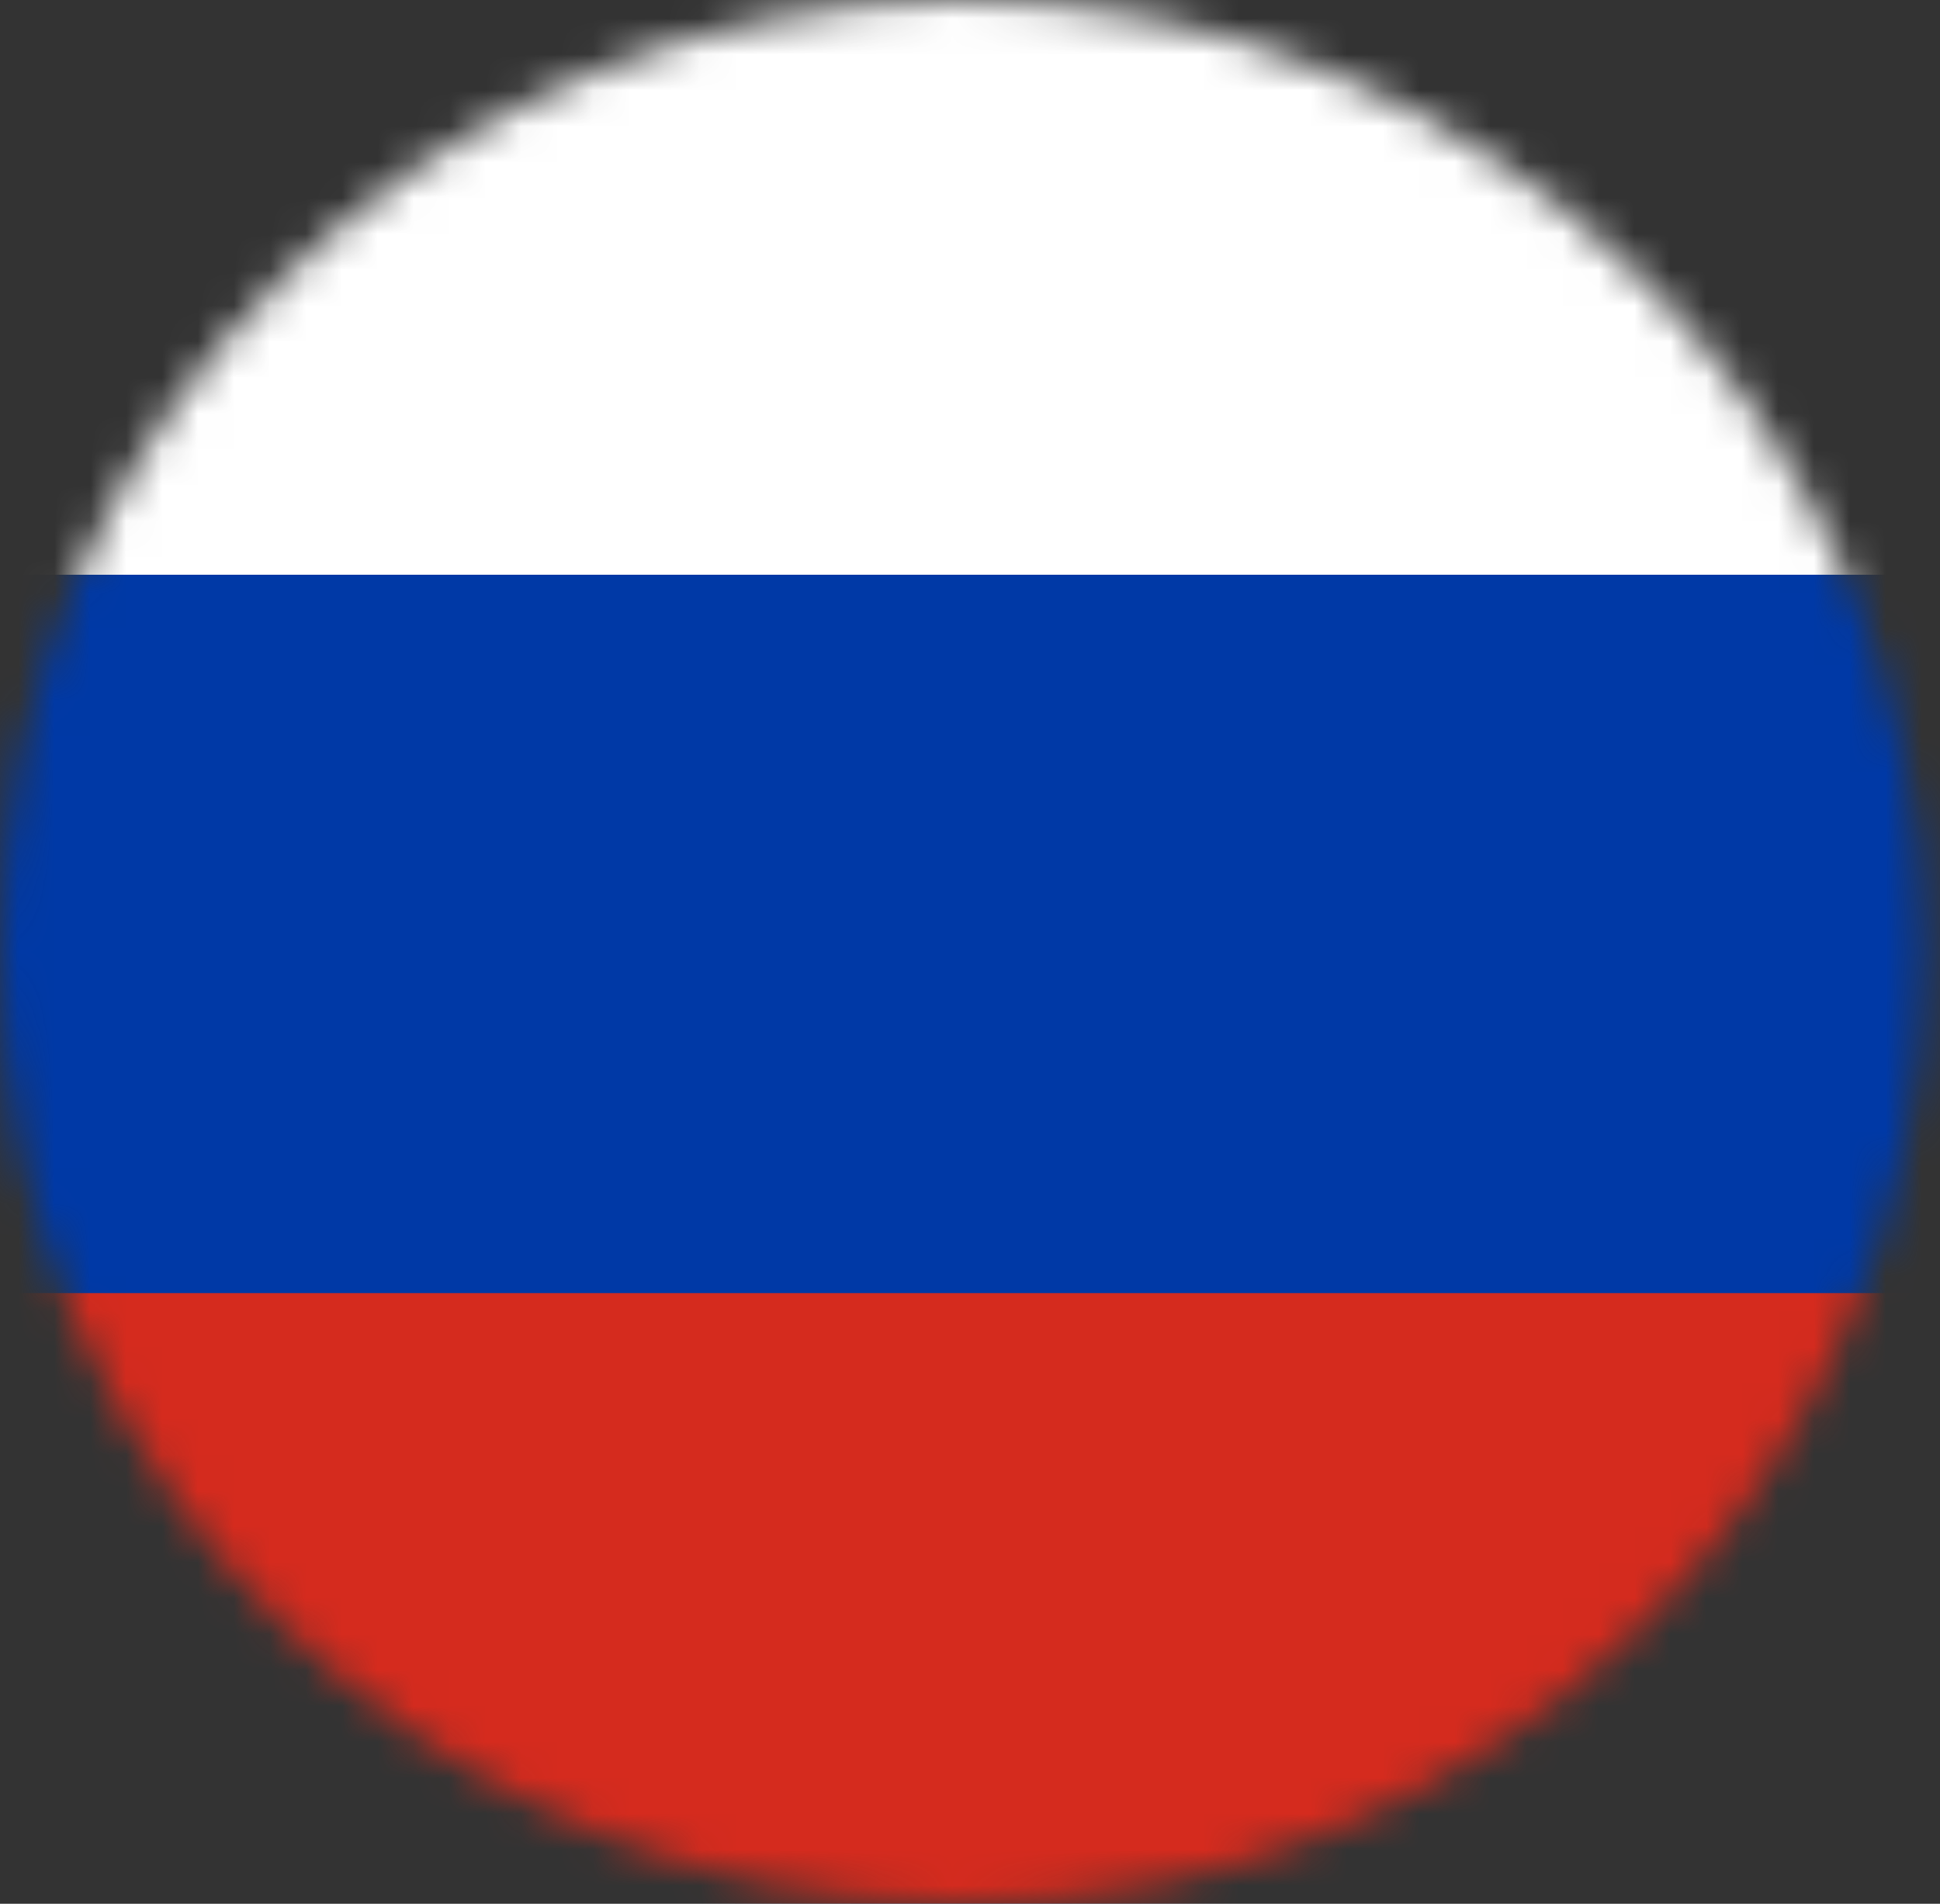 <svg width="54" height="53" viewBox="0 0 54 53" fill="none" xmlns="http://www.w3.org/2000/svg">
<rect x="0" y="0" width="54" height="53" fill="#333333" stroke="none"/>
<mask id="mask0_1040_677" style="mask-type:alpha" maskUnits="userSpaceOnUse" x="0" y="0" width="54" height="53">
<ellipse cx="26.785" cy="26.5" rx="26.785" ry="26.5" fill="#C4C4C4"/>
</mask>
<g mask="url(#mask0_1040_677)">
<path fill-rule="evenodd" clip-rule="evenodd" d="M-13 -4H67V56H-13V-4Z" fill="white"/>
<path fill-rule="evenodd" clip-rule="evenodd" d="M-13 16H67V56H-13V16Z" fill="#0039A6"/>
<path fill-rule="evenodd" clip-rule="evenodd" d="M-13 36H67V56H-13V36Z" fill="#D52B1E"/>
</g>
</svg>
